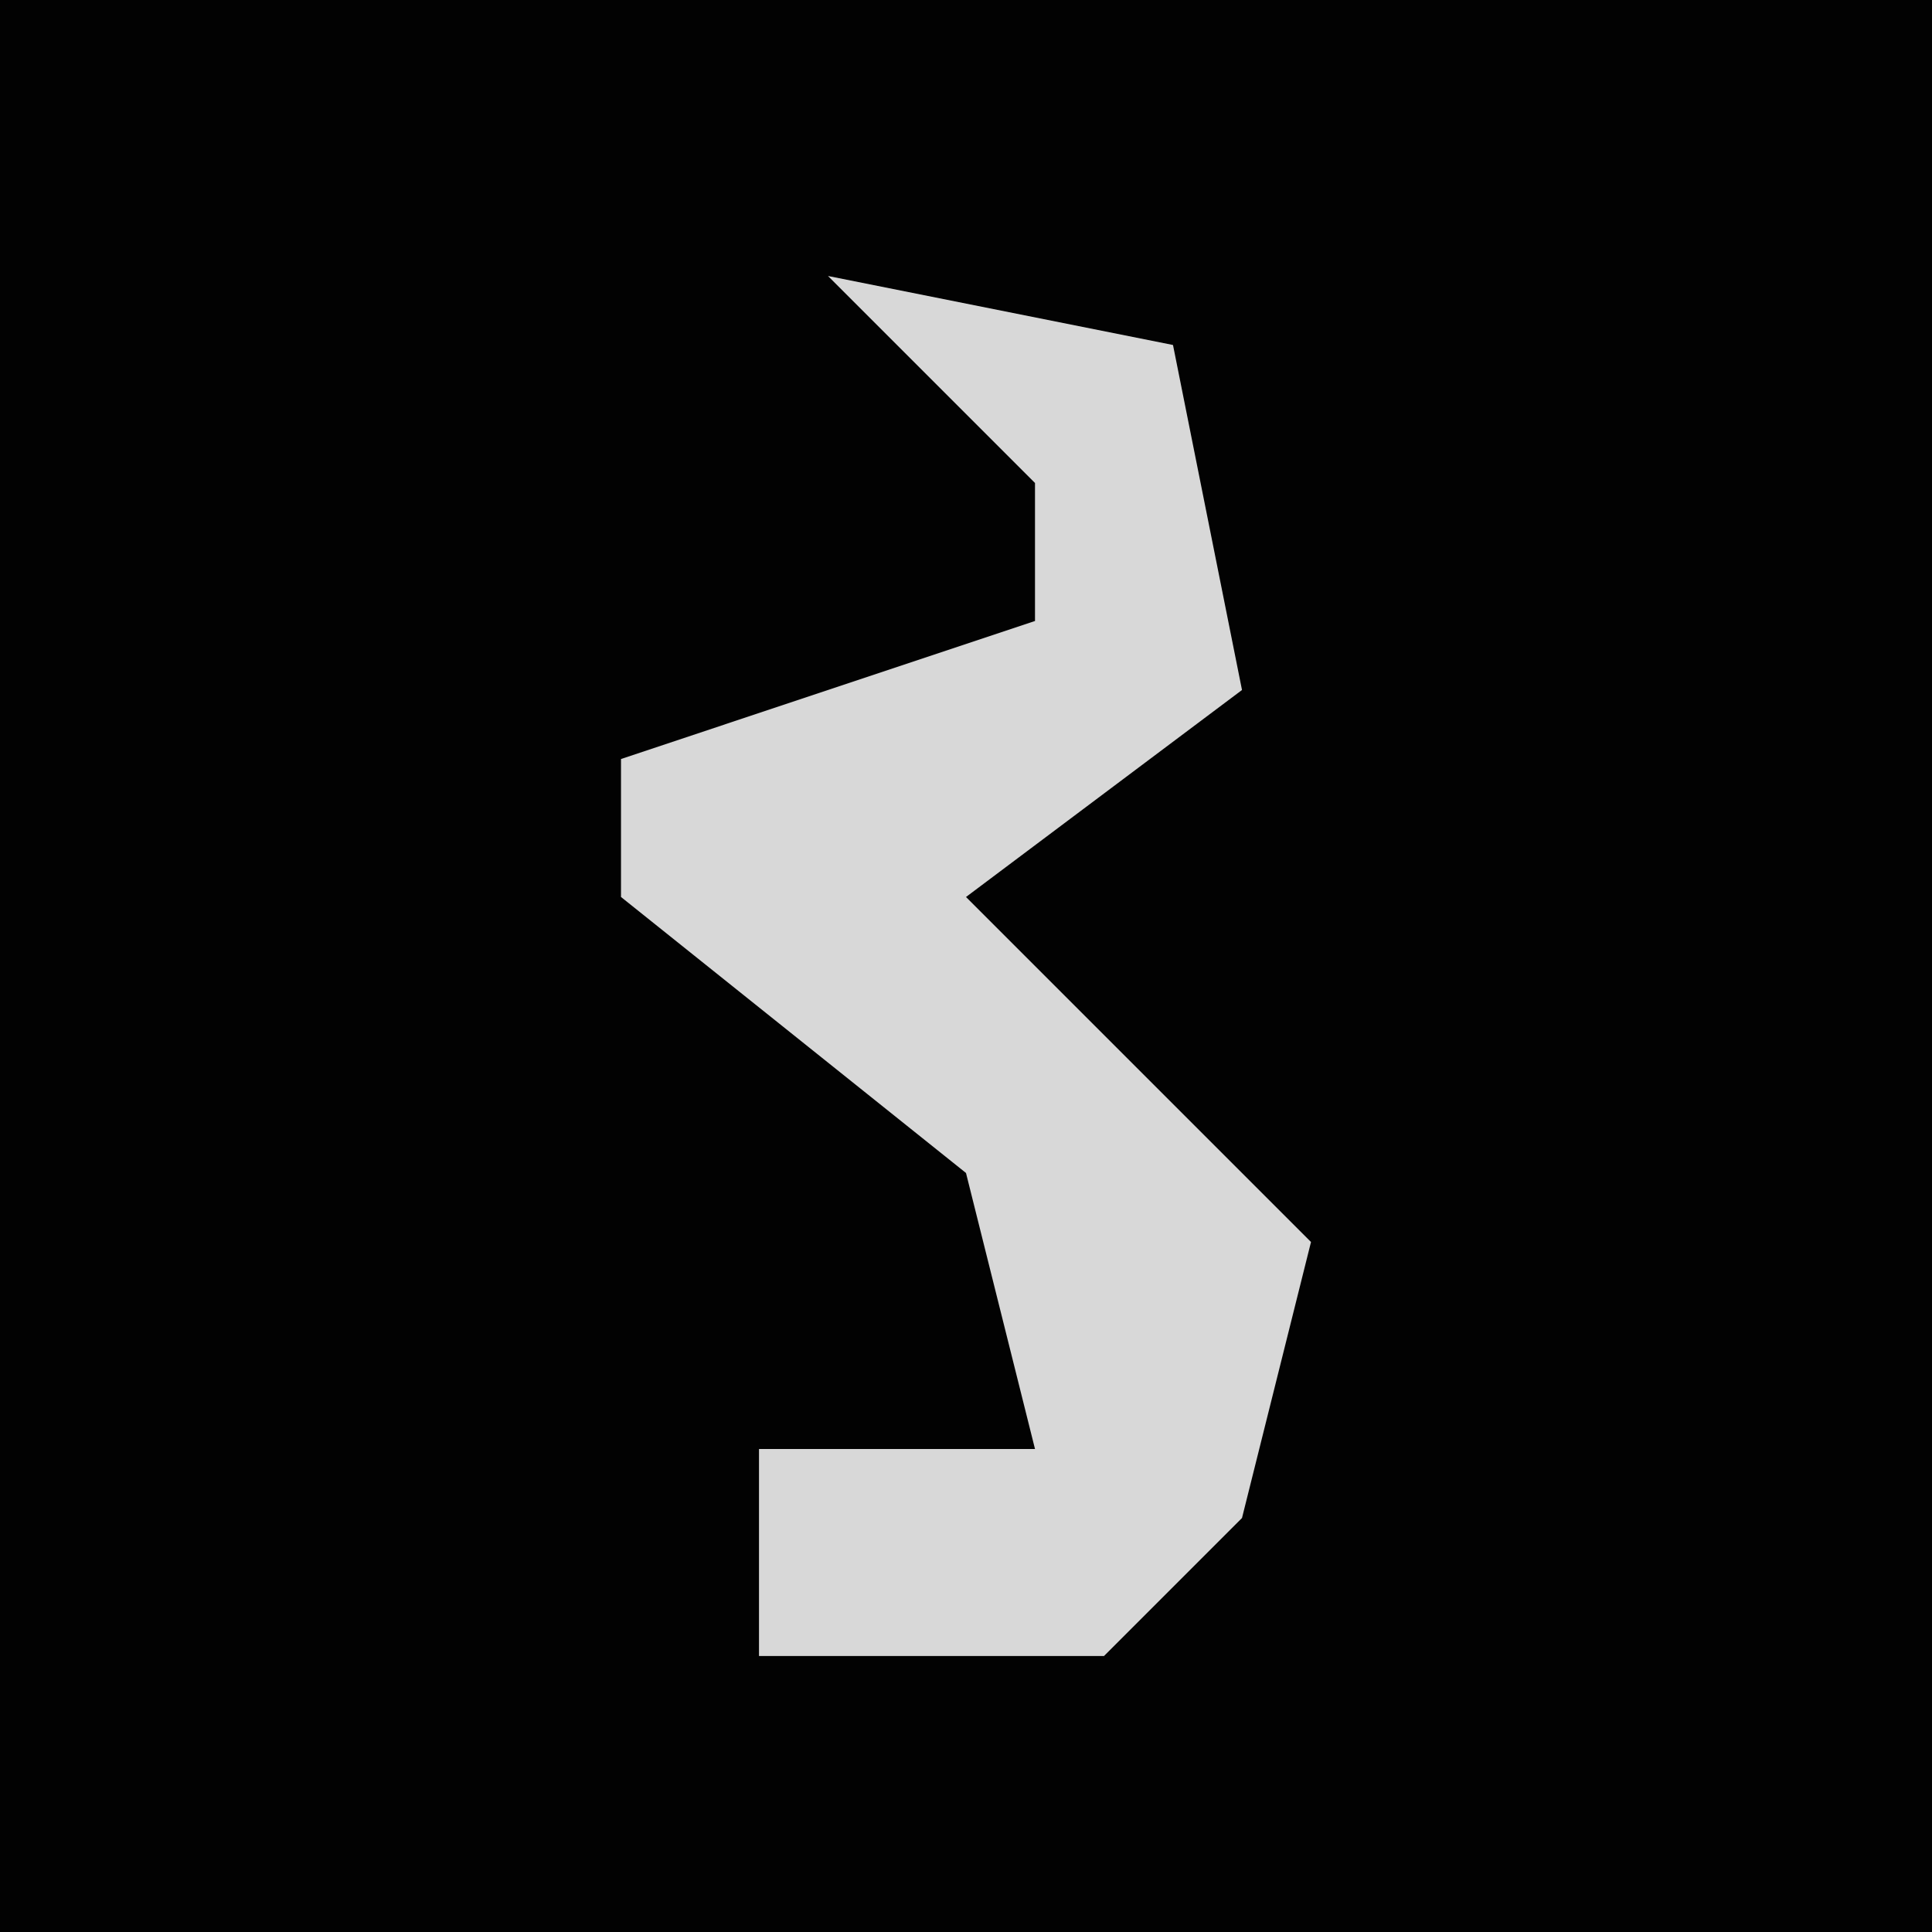 <?xml version="1.0" encoding="UTF-8"?>
<svg version="1.1" xmlns="http://www.w3.org/2000/svg" width="28" height="28">
<path d="M0,0 L28,0 L28,28 L0,28 Z " fill="#020202" transform="translate(0,0)"/>
<path d="M0,0 L5,1 L6,6 L2,9 L7,14 L6,18 L4,20 L-1,20 L-1,17 L3,17 L2,13 L-3,9 L-3,7 L3,5 L3,3 Z " fill="#D8D8D8" transform="translate(12,4)"/>
</svg>
